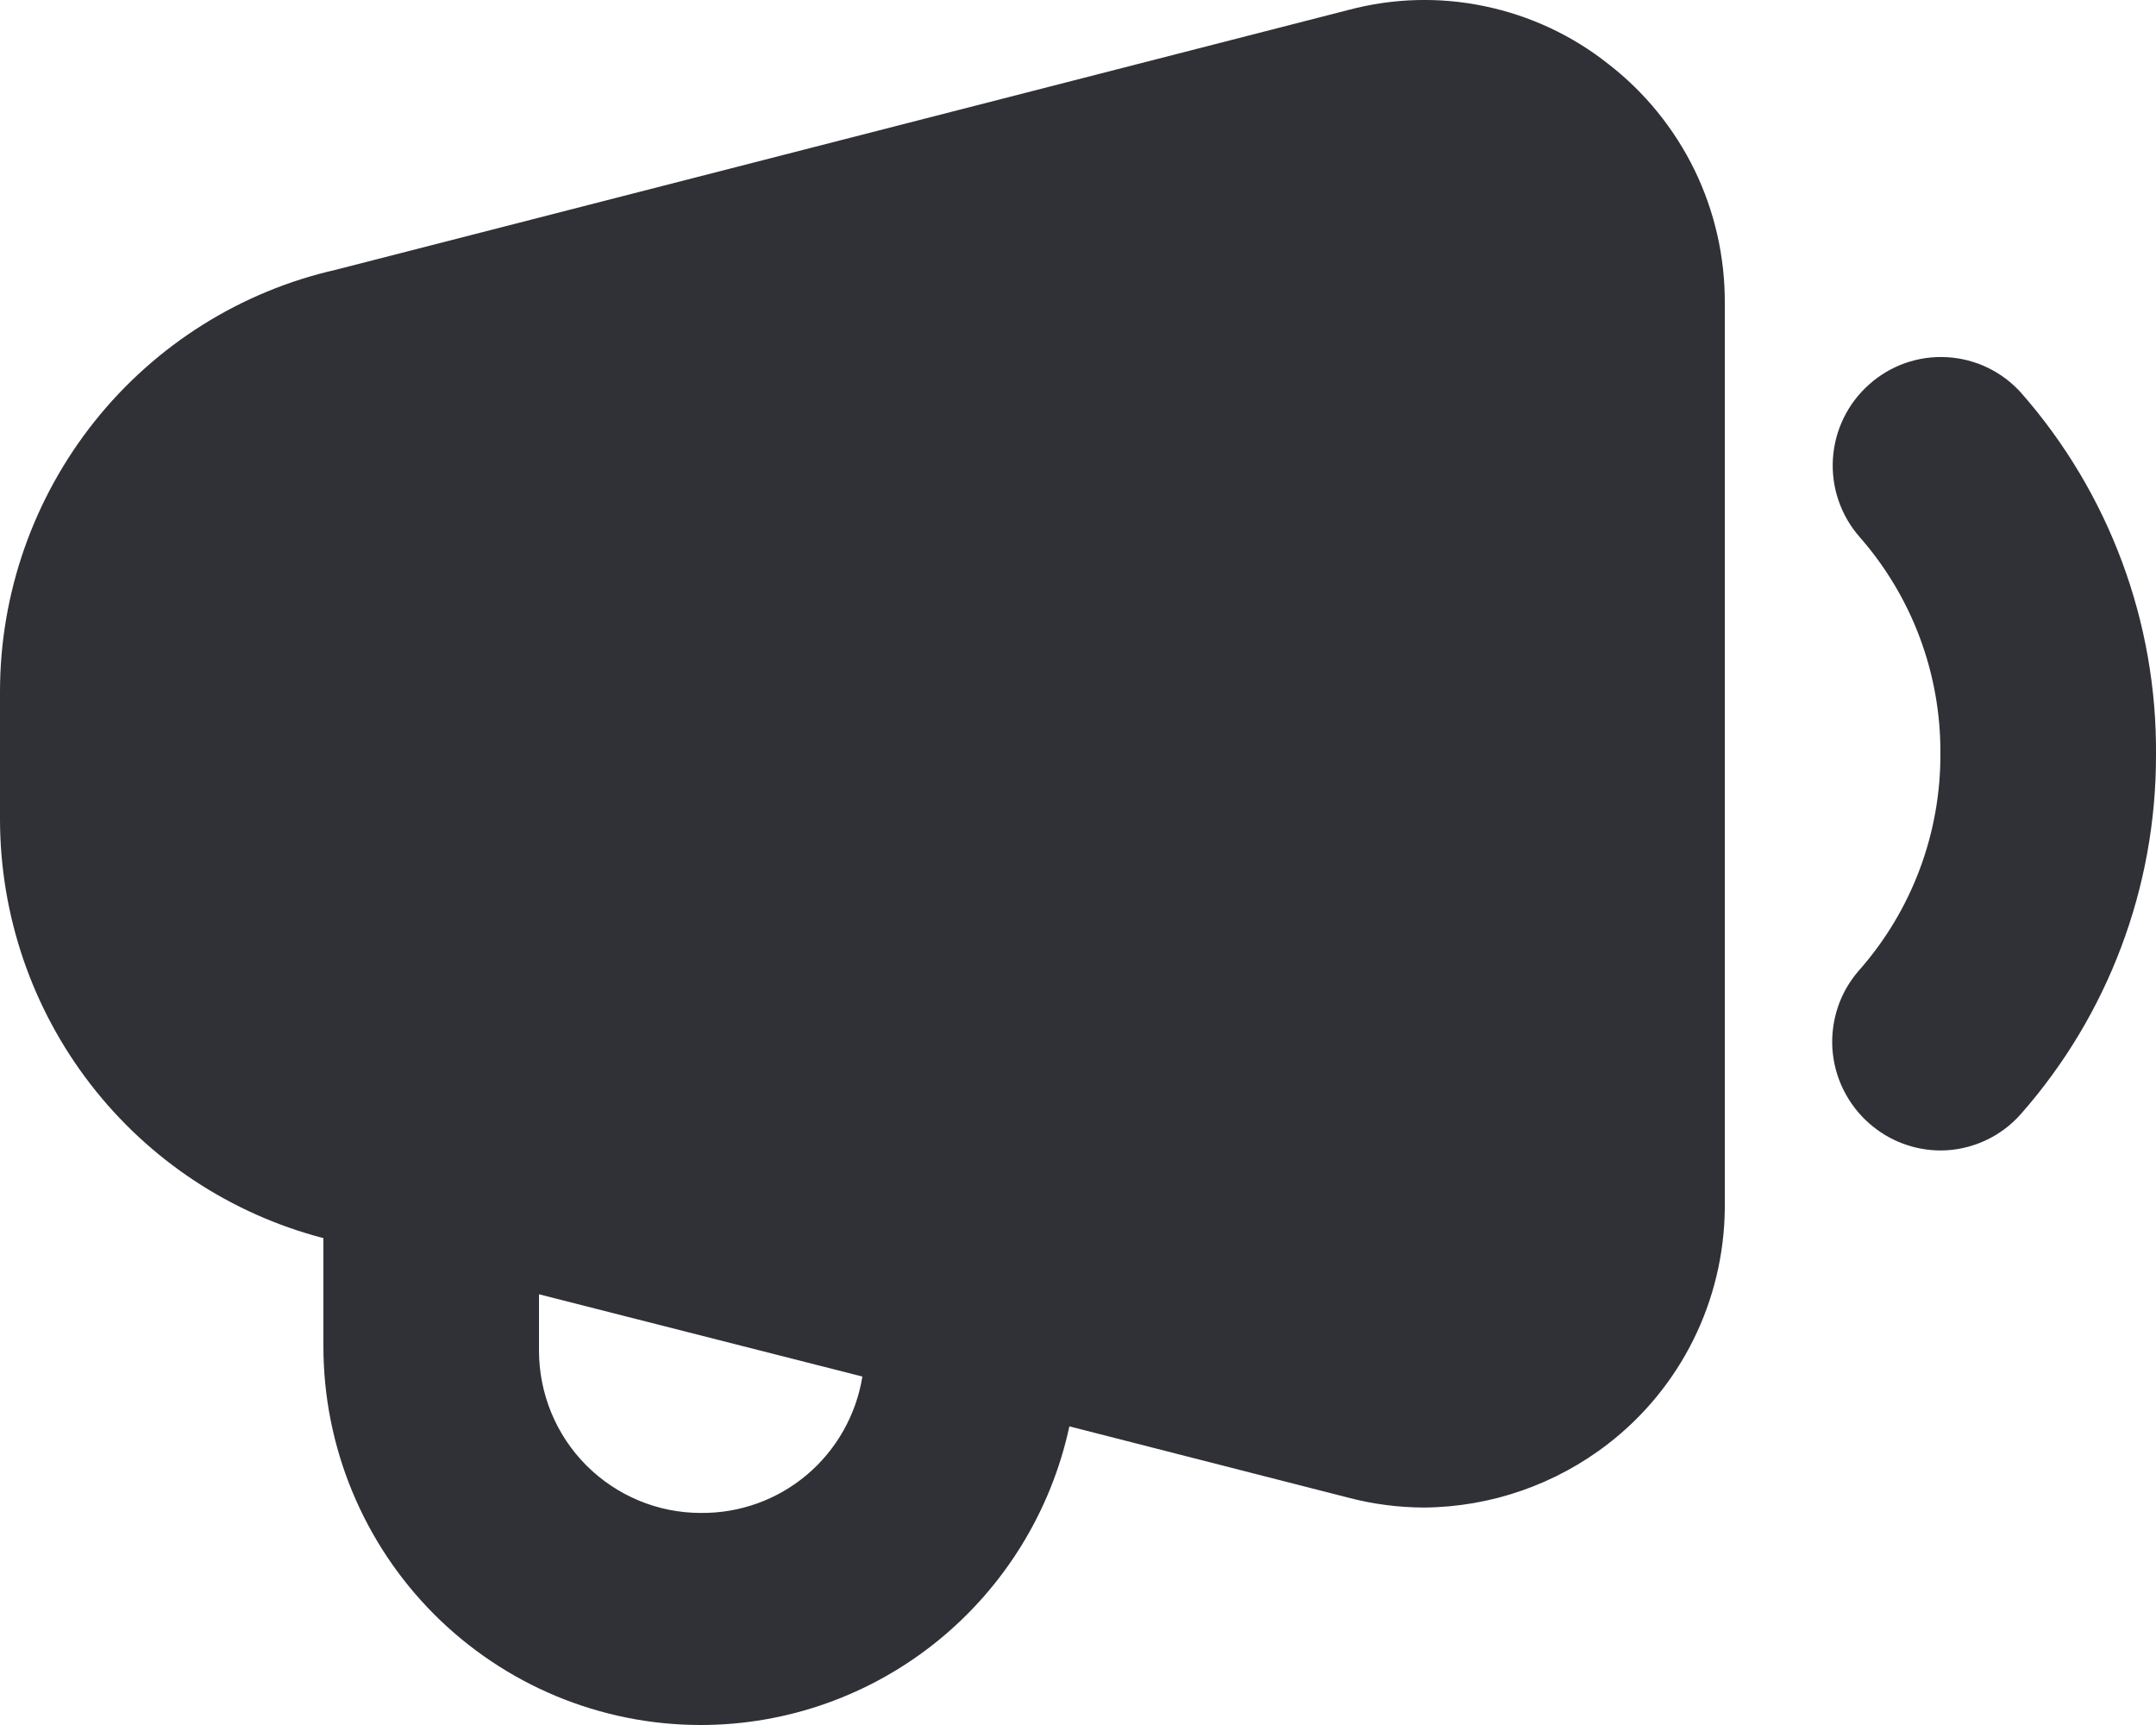 <svg width="20" height="16" viewBox="0 0 20 16" fill="none" xmlns="http://www.w3.org/2000/svg">
<path d="M14.92 0.594C14.585 0.328 14.192 0.145 13.774 0.058C13.356 -0.03 12.923 -0.018 12.51 0.092L3.12 2.501C2.235 2.701 1.444 3.198 0.877 3.909C0.31 4.621 0 5.504 0 6.415V7.6C0.001 8.489 0.296 9.353 0.839 10.056C1.382 10.759 2.142 11.261 3 11.484V12.487C3 13.419 3.369 14.312 4.025 14.971C4.682 15.63 5.572 16 6.5 16C7.3 16 8.075 15.725 8.697 15.221C9.319 14.717 9.751 14.014 9.92 13.23L12.51 13.892C12.739 13.952 12.974 13.982 13.21 13.983C13.829 13.978 14.43 13.77 14.92 13.39C15.252 13.133 15.522 12.803 15.709 12.426C15.896 12.049 15.995 11.634 16 11.213V2.812C16.002 2.384 15.906 1.961 15.719 1.576C15.531 1.192 15.258 0.855 14.92 0.594ZM6.5 14.033C6.102 14.033 5.721 13.874 5.439 13.592C5.158 13.31 5 12.927 5 12.527V12.005L8 12.768C7.942 13.124 7.759 13.448 7.484 13.68C7.209 13.912 6.86 14.037 6.5 14.033Z" fill="#303037"/>
<path d="M18 10.671C17.757 10.67 17.522 10.581 17.34 10.42C17.24 10.333 17.159 10.226 17.1 10.107C17.041 9.988 17.007 9.859 16.998 9.726C16.99 9.593 17.008 9.461 17.051 9.335C17.094 9.209 17.162 9.094 17.25 8.995C17.737 8.441 18.004 7.726 18 6.987C18.004 6.249 17.737 5.534 17.25 4.98C17.075 4.78 16.986 4.519 17.003 4.254C17.02 3.988 17.141 3.741 17.34 3.565C17.538 3.388 17.797 3.298 18.061 3.313C18.326 3.328 18.573 3.447 18.75 3.645C19.565 4.573 20.011 5.77 20 7.007C20.001 8.231 19.556 9.412 18.75 10.329C18.656 10.437 18.541 10.522 18.412 10.581C18.282 10.64 18.142 10.671 18 10.671Z" fill="#303037"/>
</svg>
